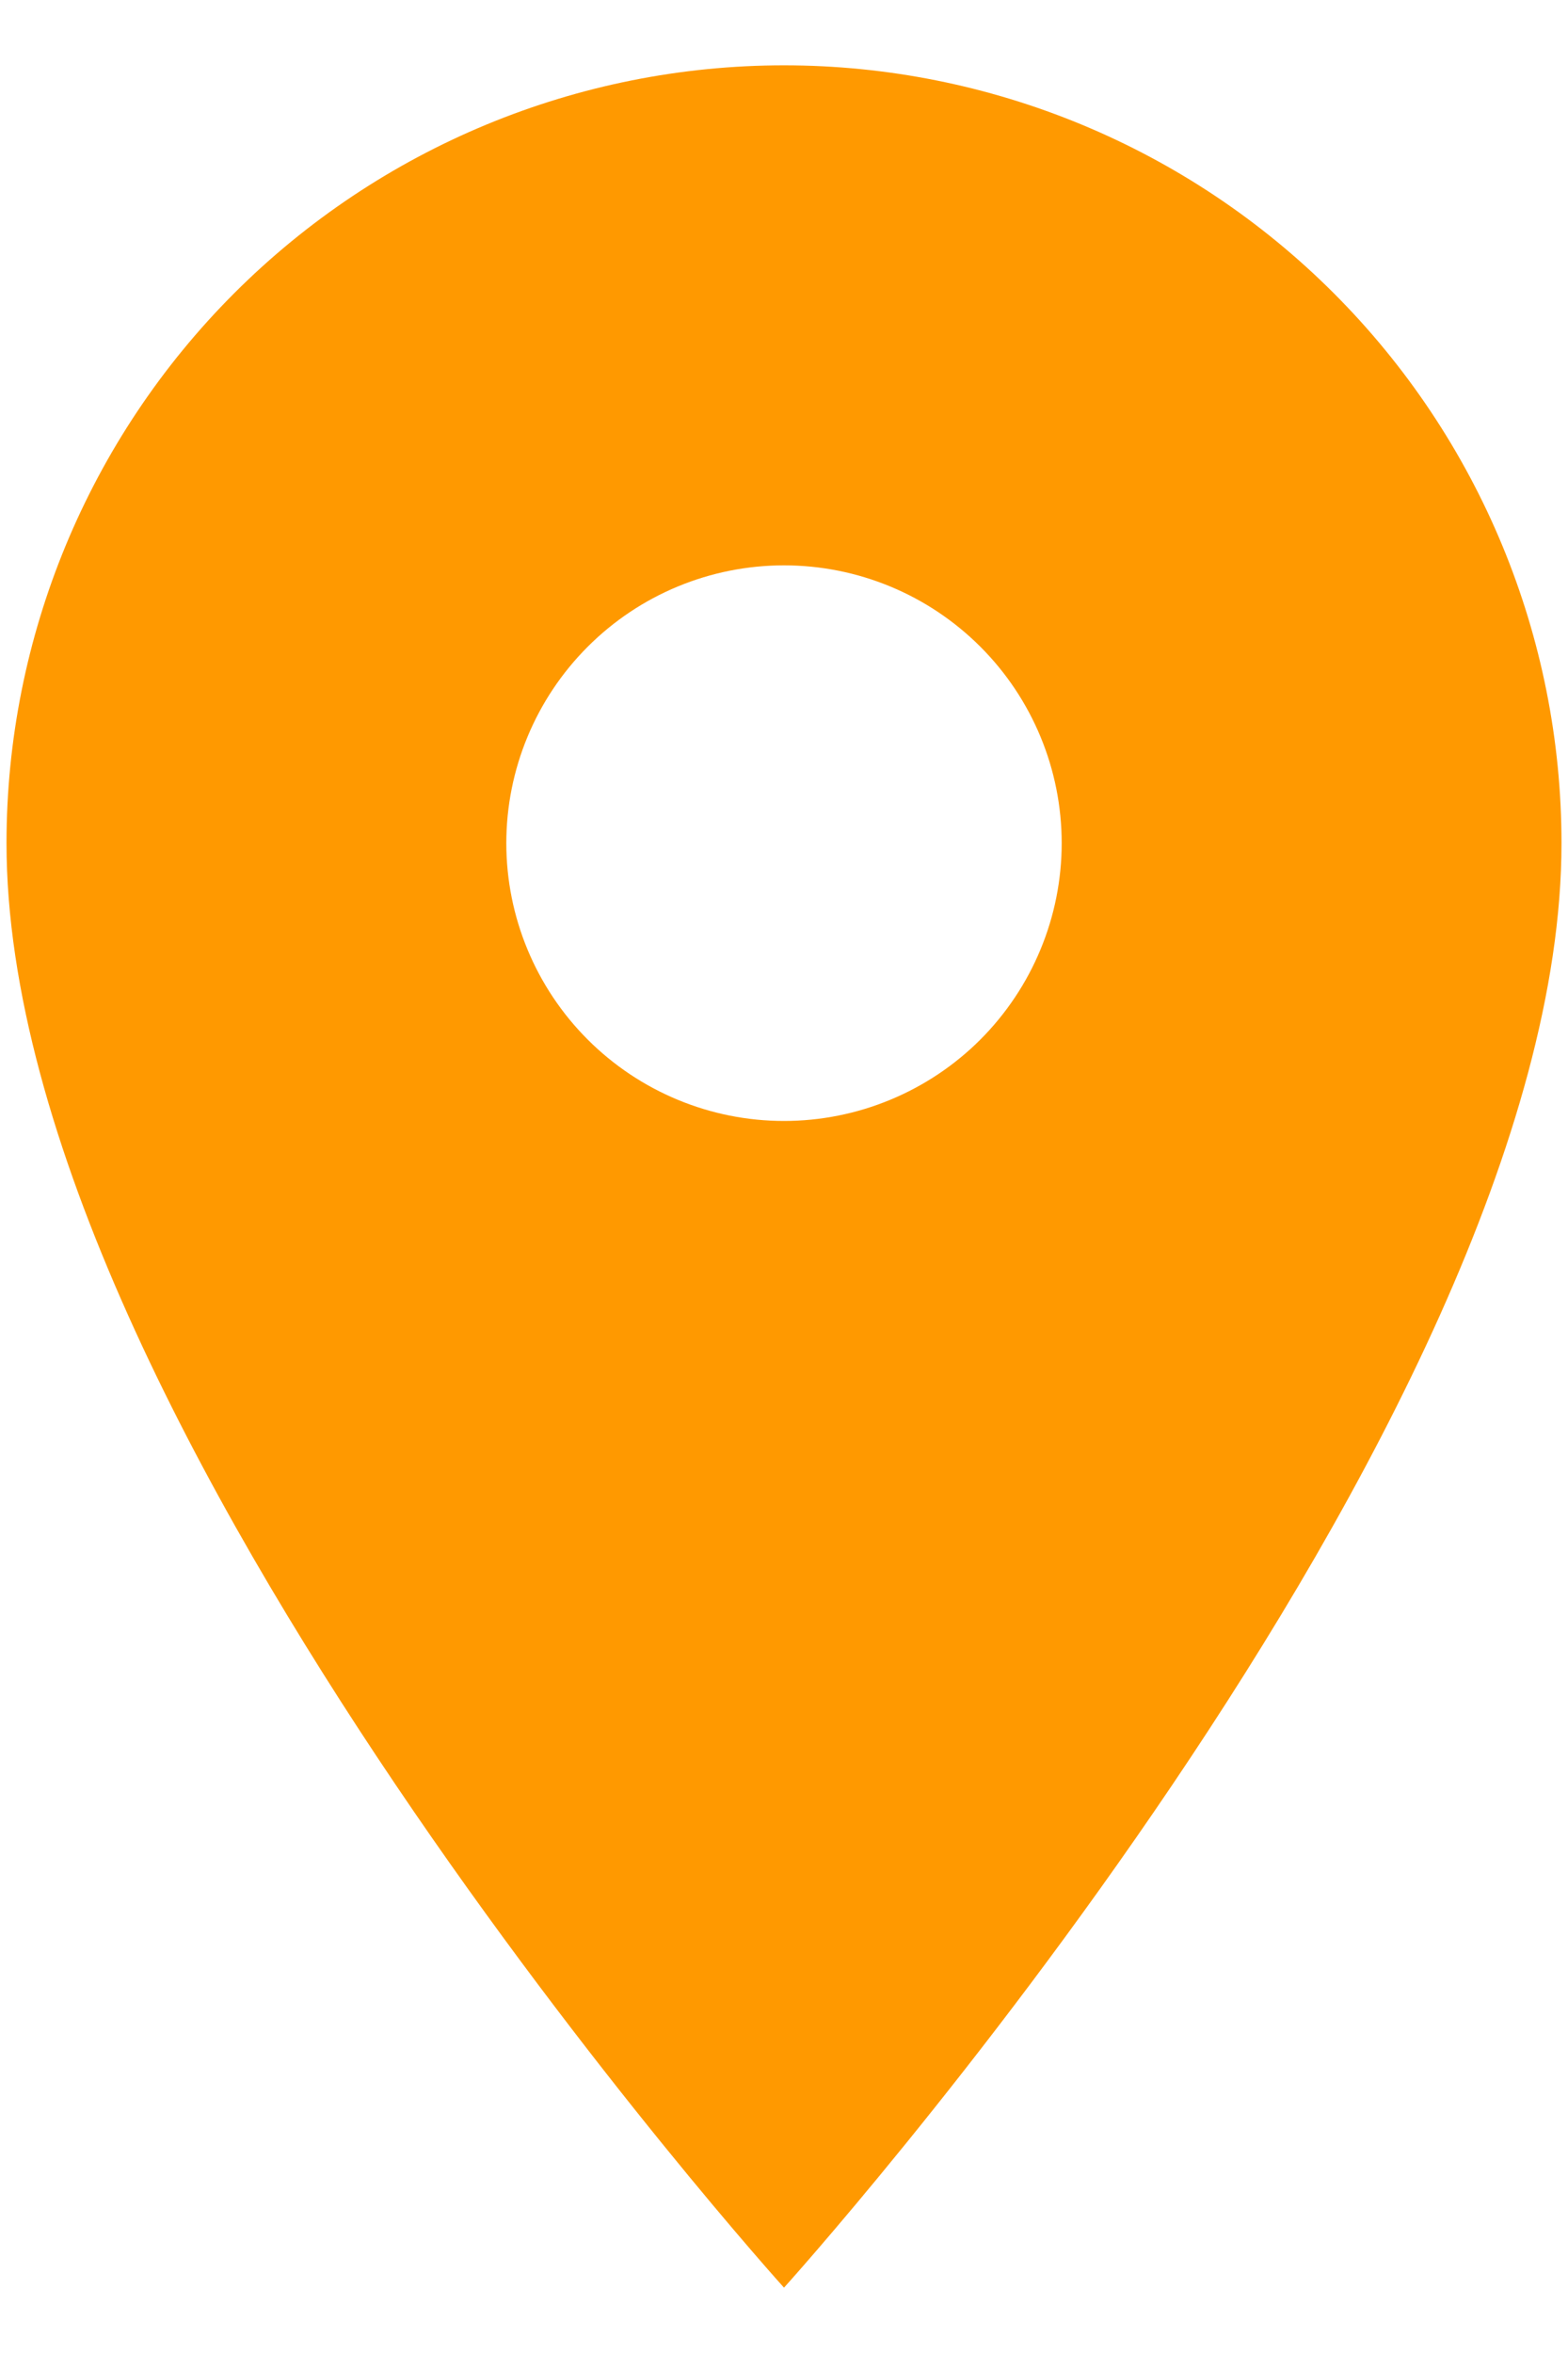 <svg width="20" height="30" viewBox="0 0 20 30" fill="none" xmlns="http://www.w3.org/2000/svg">
<path d="M10 14.292C9.061 14.292 8.16 13.918 7.496 13.254C6.832 12.59 6.458 11.689 6.458 10.75C6.458 9.811 6.832 8.91 7.496 8.246C8.16 7.581 9.061 7.208 10 7.208C10.94 7.208 11.84 7.581 12.505 8.246C13.169 8.91 13.542 9.811 13.542 10.75C13.542 11.215 13.45 11.676 13.272 12.105C13.094 12.535 12.833 12.925 12.505 13.254C12.176 13.583 11.785 13.844 11.355 14.022C10.926 14.2 10.465 14.292 10 14.292ZM10 0.833C7.37 0.833 4.848 1.878 2.988 3.738C1.128 5.598 0.083 8.12 0.083 10.75C0.083 18.188 10 29.167 10 29.167C10 29.167 19.917 18.188 19.917 10.75C19.917 8.12 18.872 5.598 17.012 3.738C15.153 1.878 12.63 0.833 10 0.833Z" fill="#FF9900"/>
</svg>
